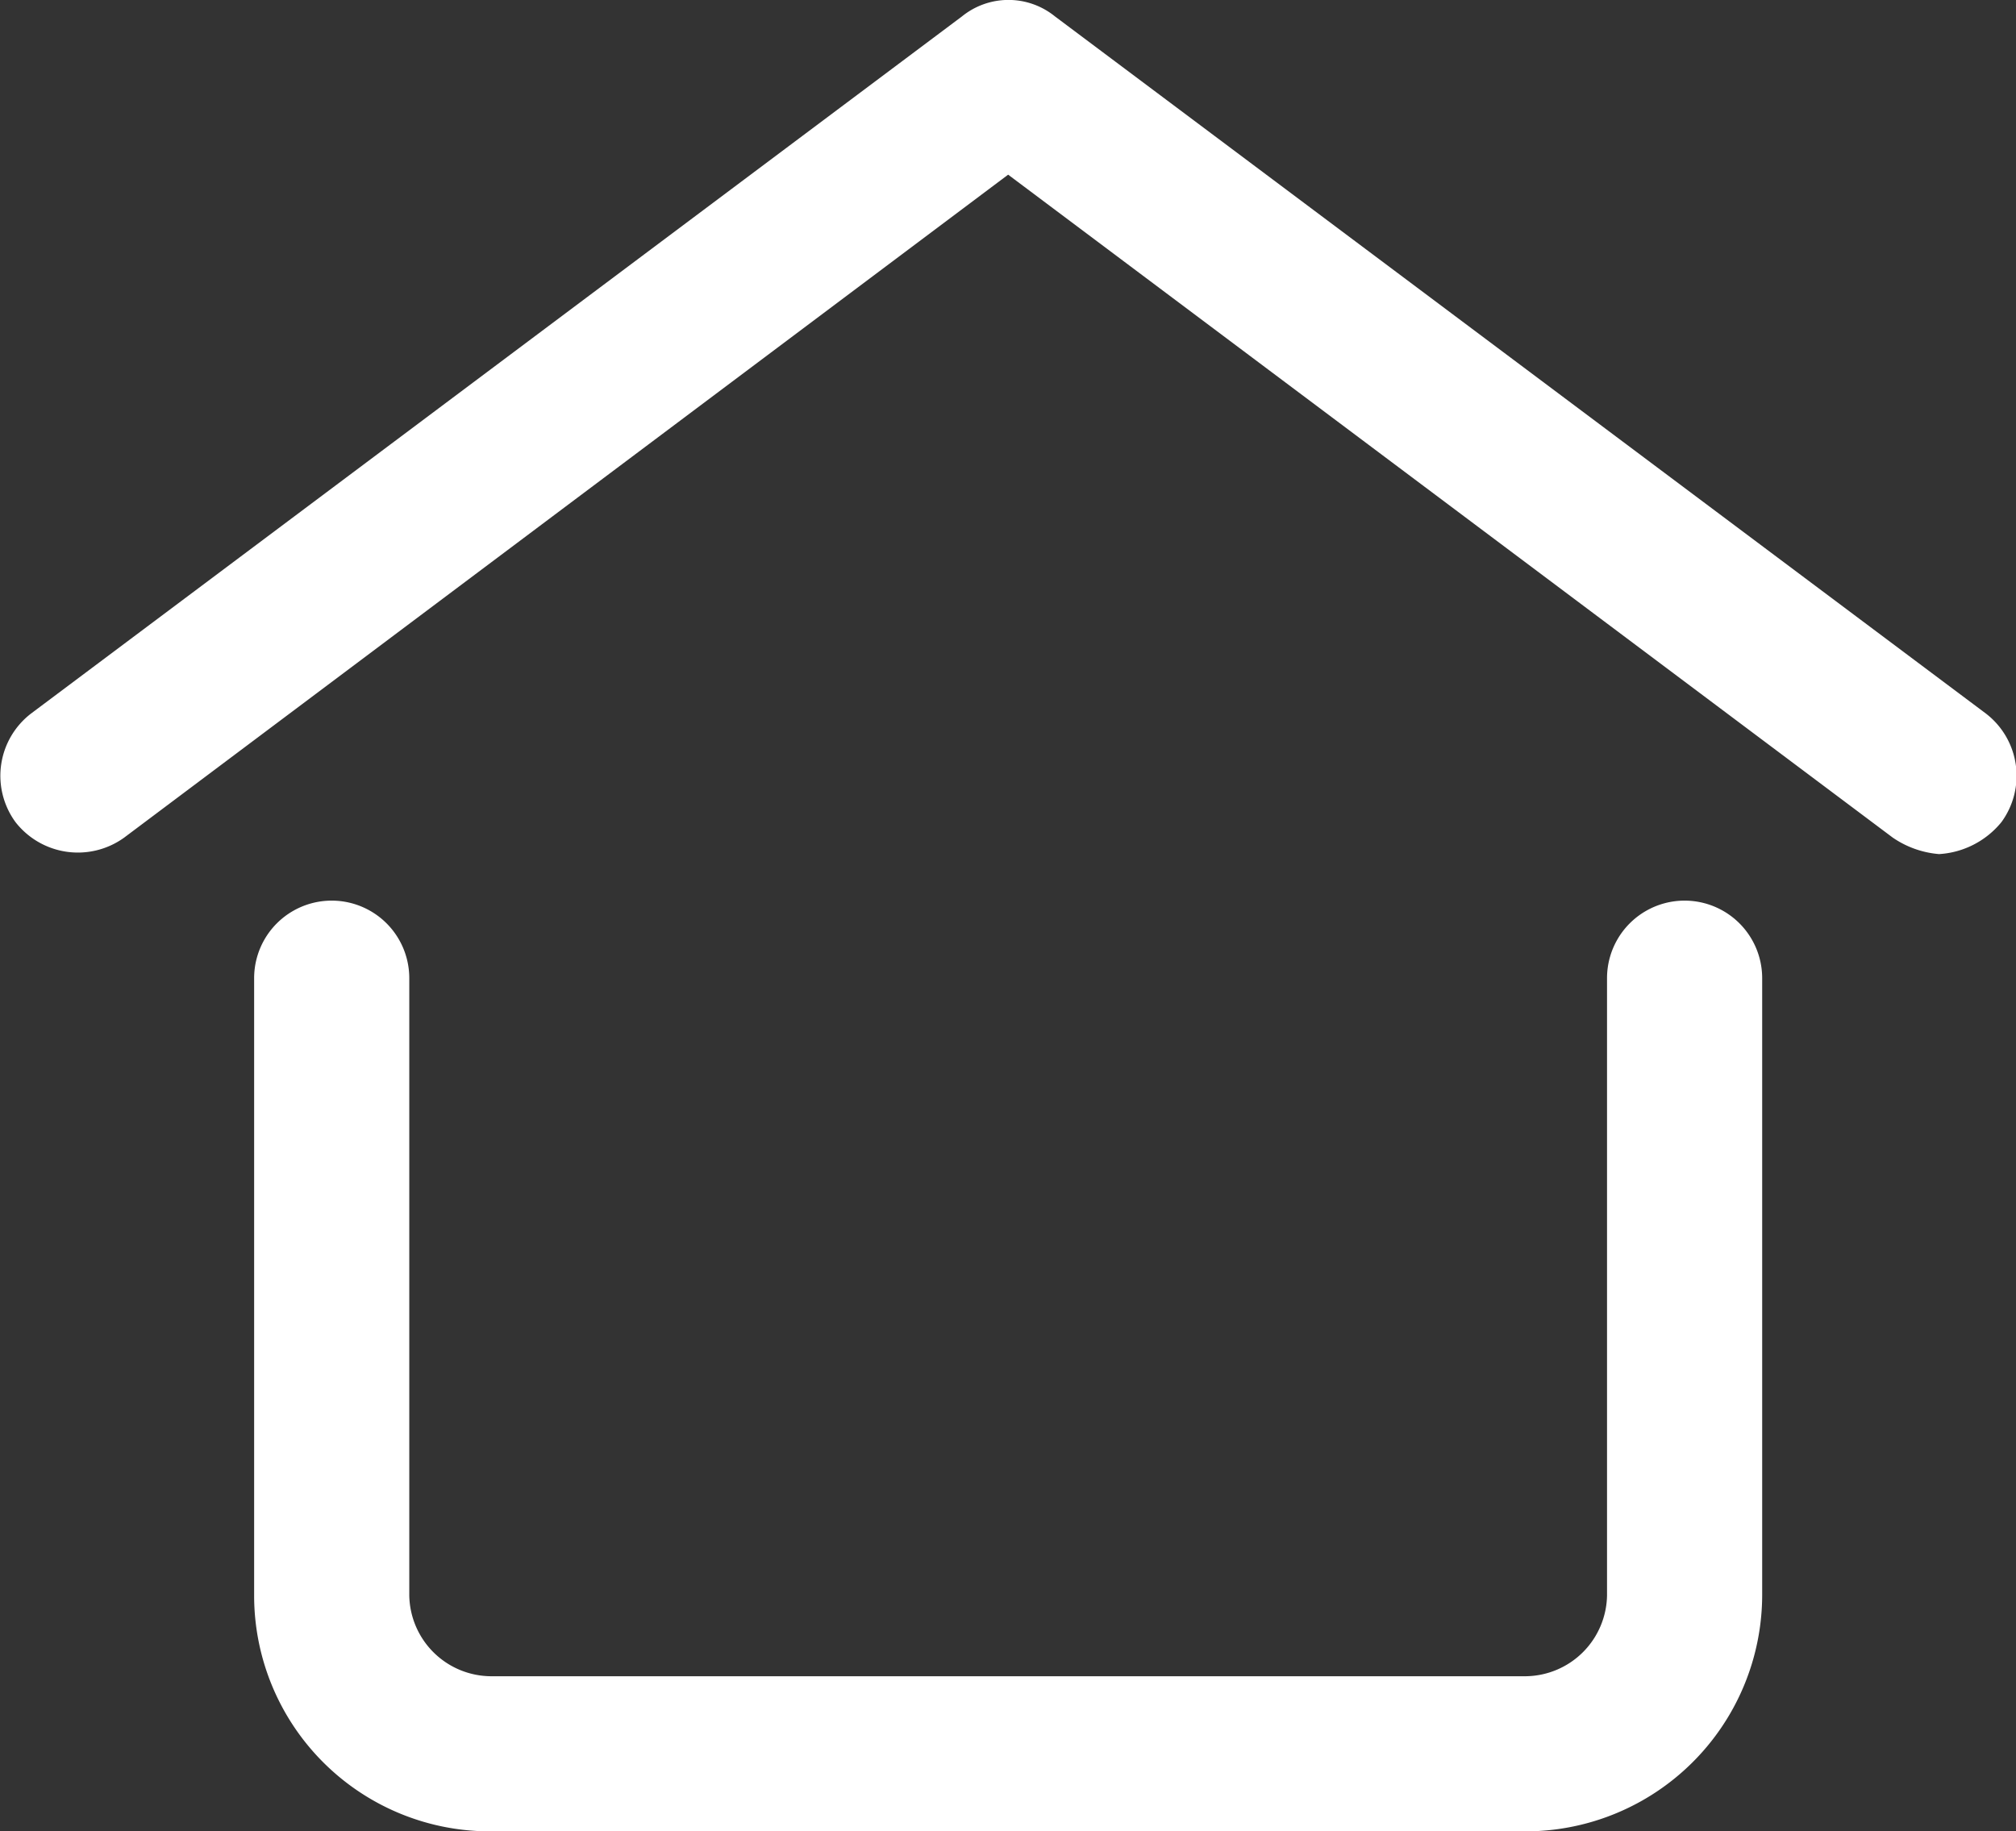 <svg xmlns="http://www.w3.org/2000/svg" viewBox="0 0 64.97 59.03"><rect x="0" y="0" width="64.97" height="59.03" fill="#333333" stroke="none"/><defs><style>.cls-1{fill:#fff;}</style></defs><g id="Layer_2" data-name="Layer 2"><g id="Layer_1-2" data-name="Layer 1"><path class="cls-1" d="M62.49,27.53A3.08,3.08,0,0,1,61,27L32.49,5.63,4,27a2.55,2.55,0,0,1-3.5-.5A2.53,2.53,0,0,1,1,23L31,.53a2.38,2.38,0,0,1,3,0L64,23a2.53,2.53,0,0,1,.5,3.5A2.81,2.81,0,0,1,62.49,27.53Zm-5.7,23.9V31.53a2.5,2.5,0,1,0-5,0v19.9a2.65,2.65,0,0,1-2.6,2.6H15.79a2.65,2.65,0,0,1-2.6-2.6V31.53a2.5,2.5,0,0,0-5,0v19.9a7.6,7.6,0,0,0,7.6,7.6h33.3A7.63,7.63,0,0,0,56.79,51.43Z"/></g></g></svg>